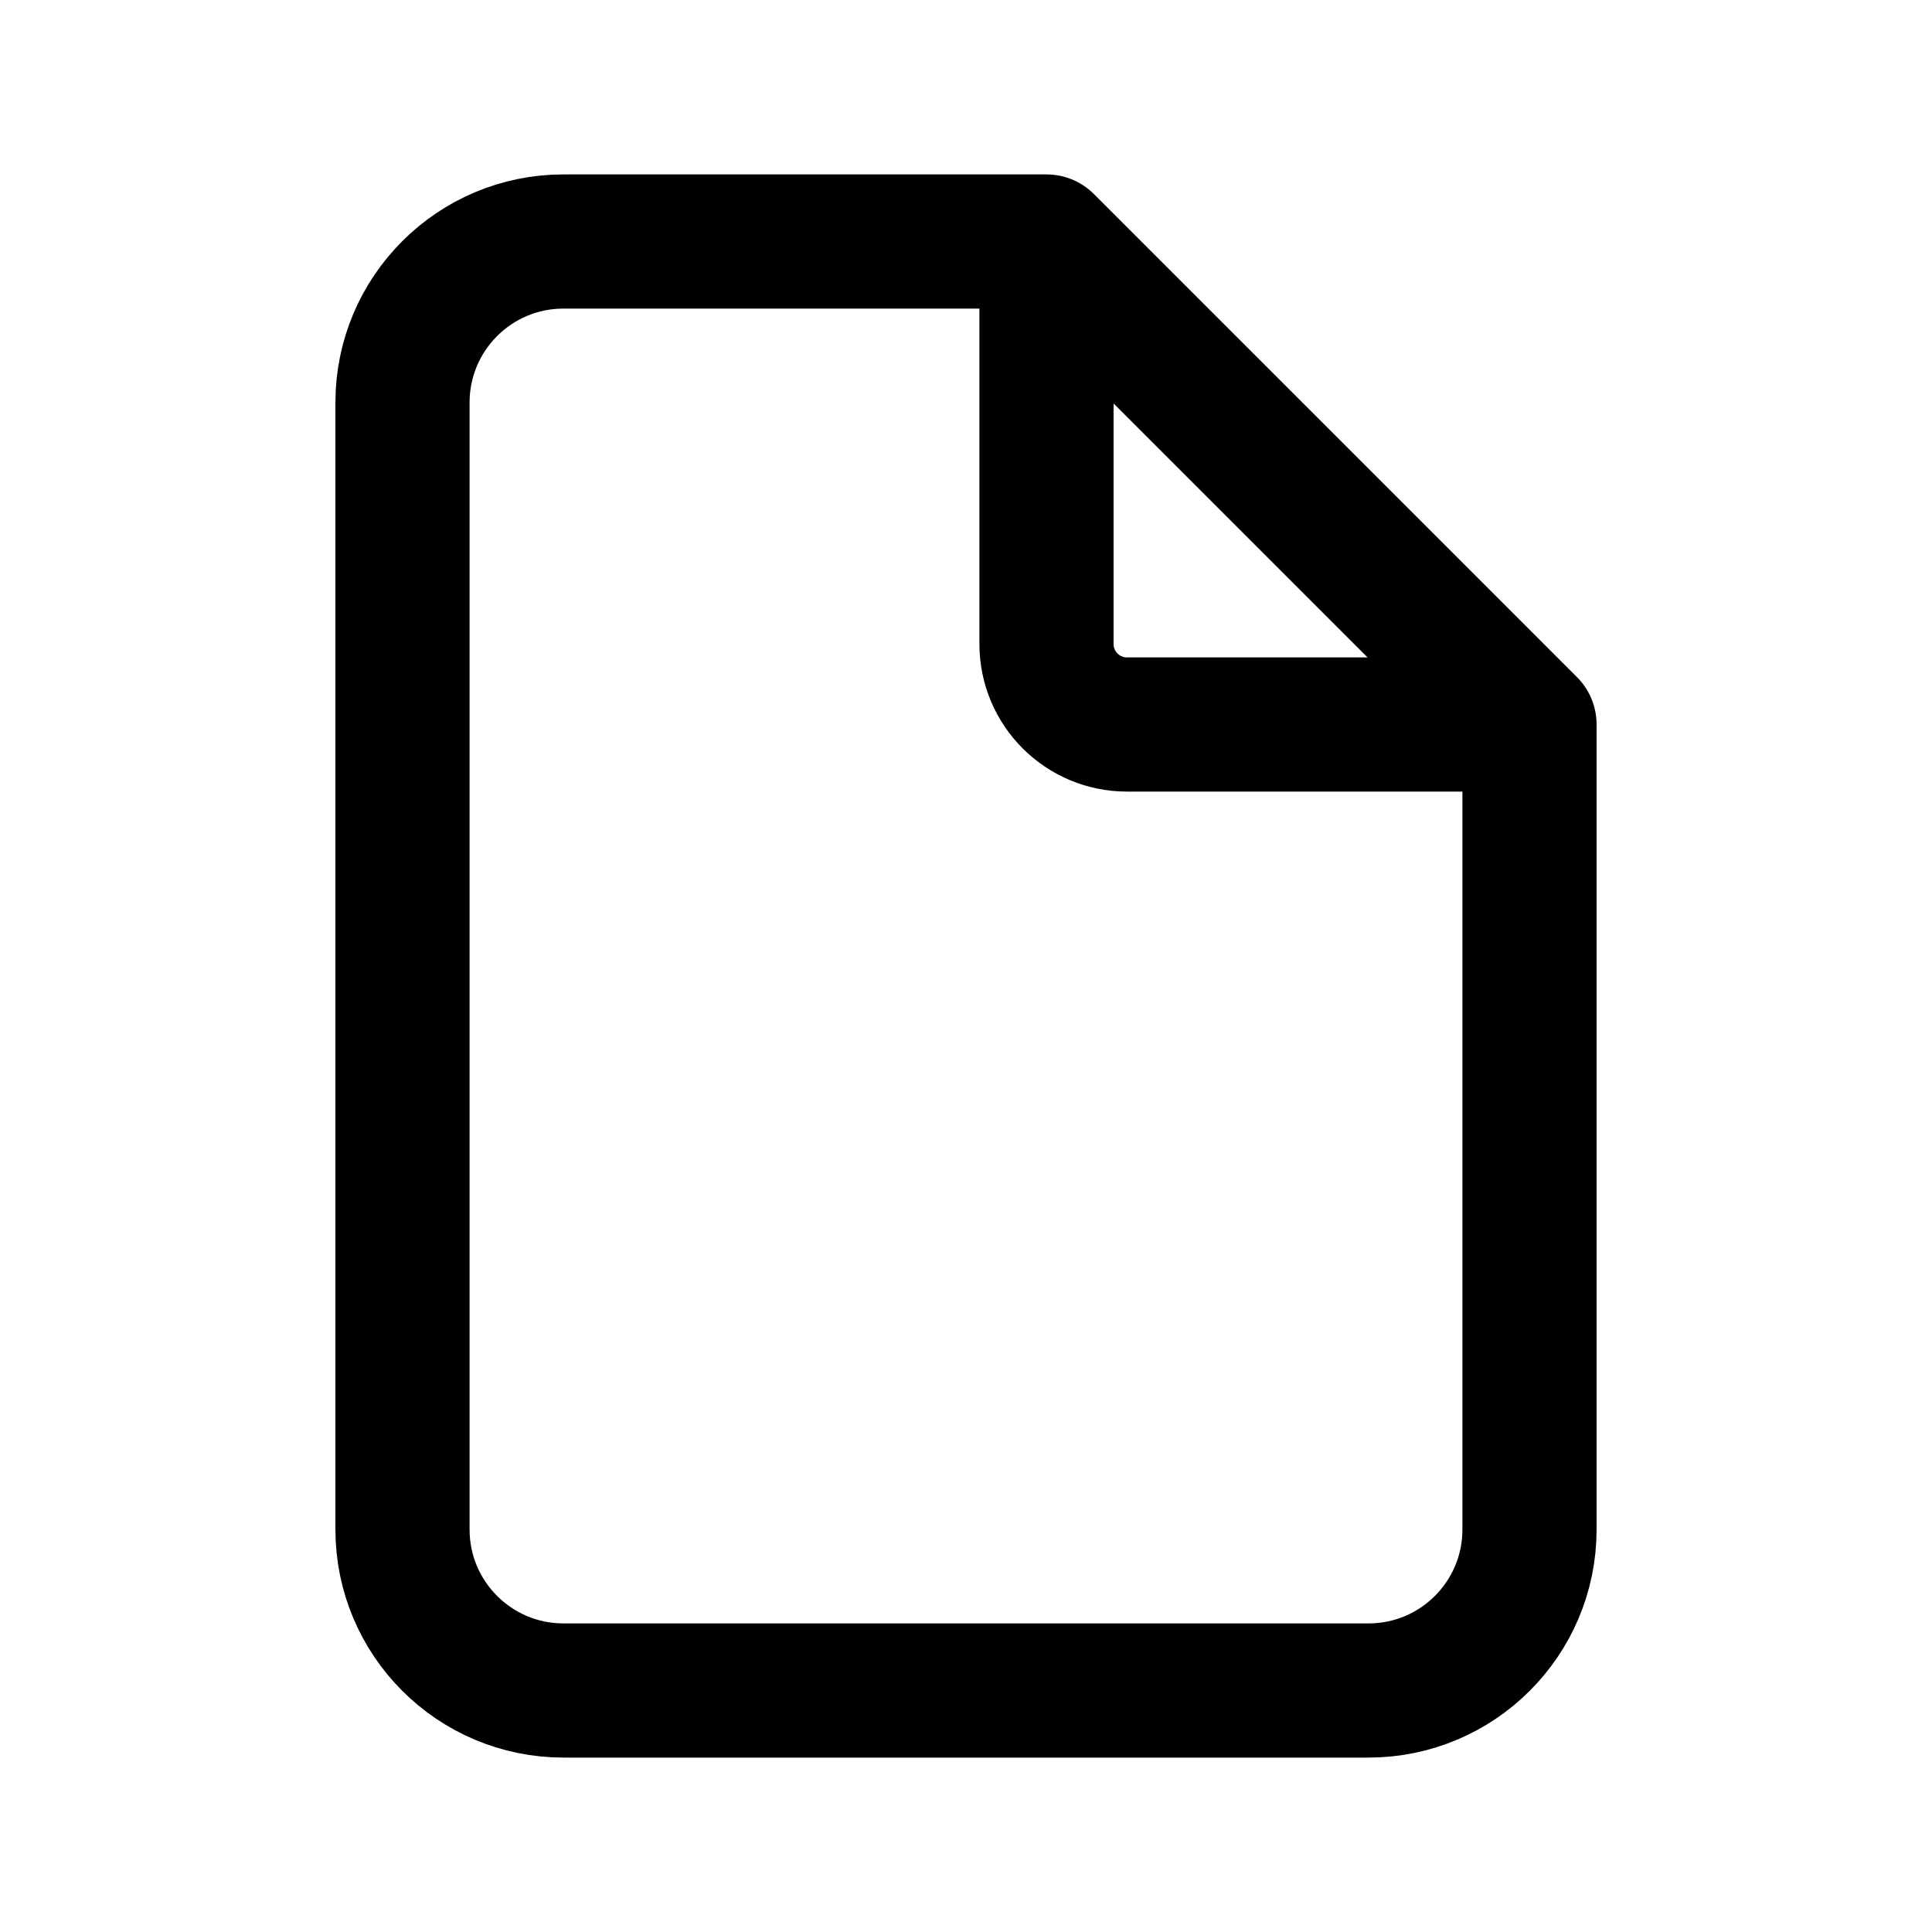 <svg width="24" height="24" viewBox="0 0 72 72" fill="none" xmlns="http://www.w3.org/2000/svg">
<g id="Property 1=document">
<path id="Icon" d="M39 9H21C17.686 9 15 11.686 15 15V57C15 60.314 17.686 63 21 63H51C54.314 63 57 60.314 57 57V27M39 9L57 27M39 9V24C39 25.657 40.343 27 42 27H57" stroke="currentColor" stroke-width="5" stroke-linecap="round" stroke-linejoin="round"/>
</g>
</svg>
